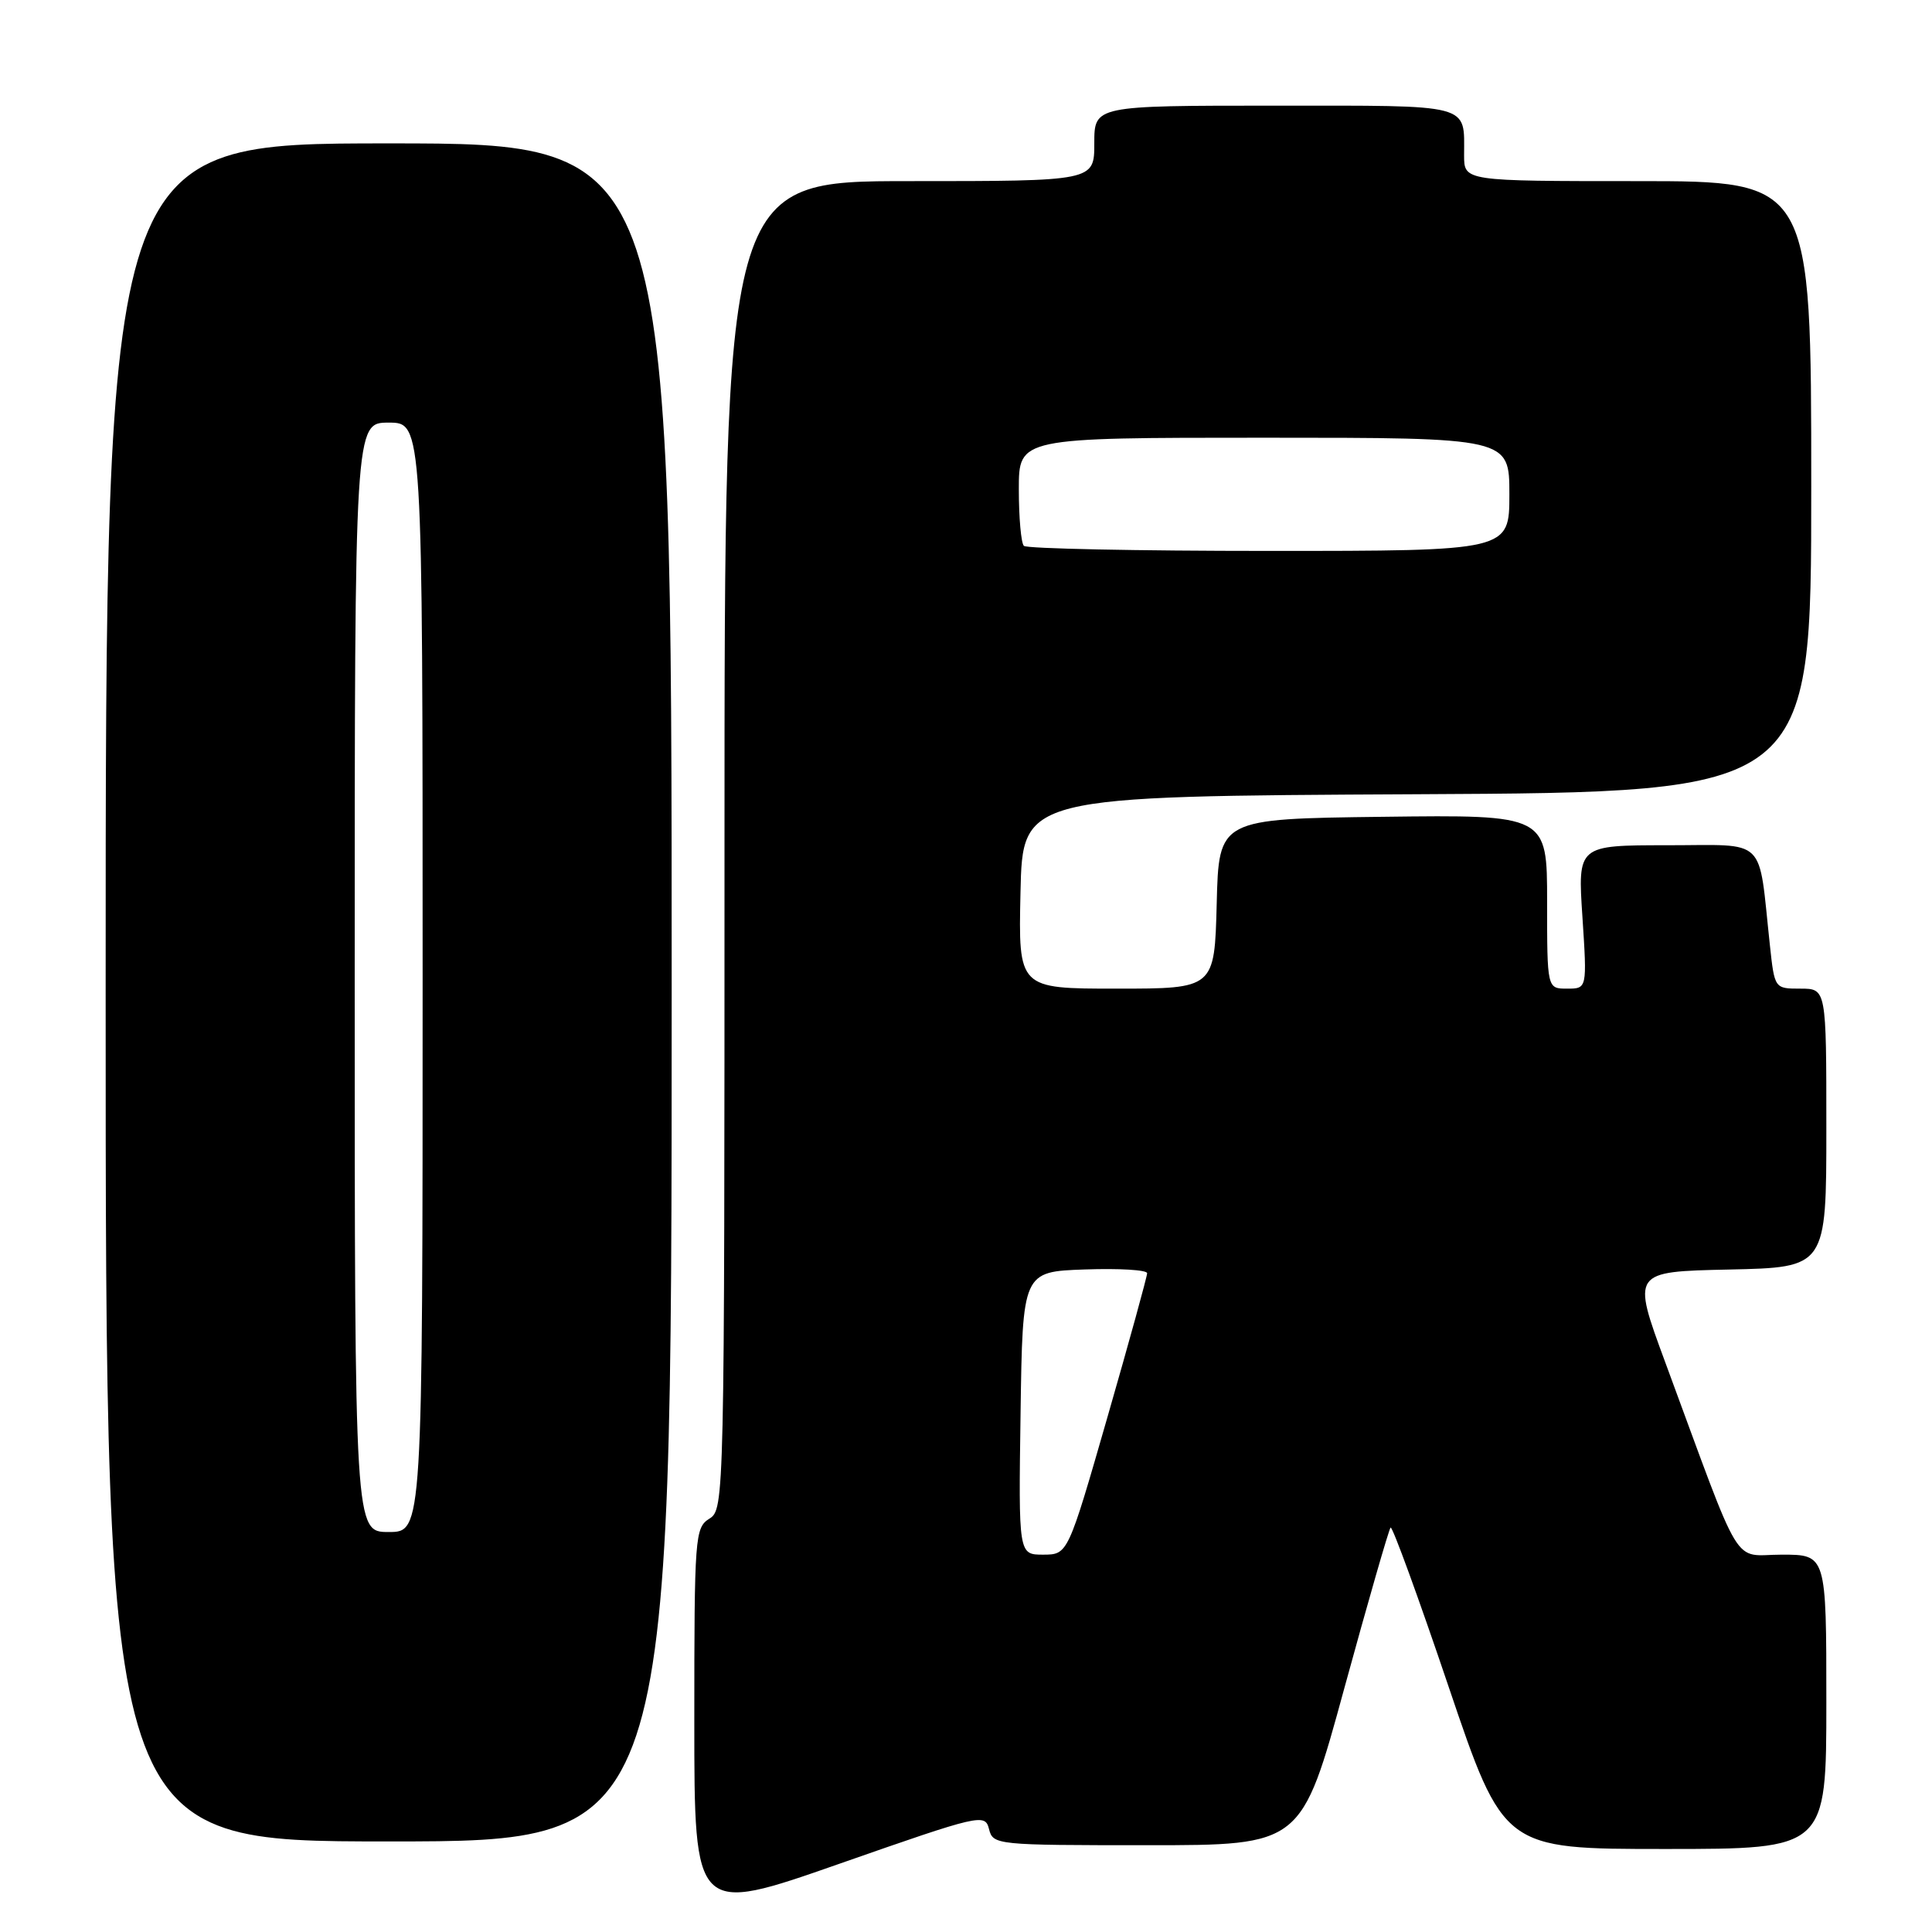 <?xml version="1.0" encoding="UTF-8" standalone="no"?>
<!DOCTYPE svg PUBLIC "-//W3C//DTD SVG 1.1//EN" "http://www.w3.org/Graphics/SVG/1.1/DTD/svg11.dtd" >
<svg xmlns="http://www.w3.org/2000/svg" xmlns:xlink="http://www.w3.org/1999/xlink" version="1.1" viewBox="0 0 256 256">
 <g >
 <path fill="currentColor"
d=" M 131.05 242.36 C 131.58 244.46 131.98 244.50 152.02 244.50 C 172.45 244.50 172.45 244.50 178.14 223.66 C 181.28 212.20 184.03 202.64 184.26 202.41 C 184.49 202.18 187.95 211.67 191.95 223.50 C 199.23 245.00 199.23 245.00 220.62 245.00 C 242.00 245.00 242.00 245.00 242.00 225.50 C 242.00 206.00 242.00 206.00 236.09 206.00 C 229.40 206.00 231.11 208.82 220.65 180.50 C 216.22 168.50 216.22 168.50 229.11 168.22 C 242.00 167.94 242.00 167.94 242.00 149.47 C 242.00 131.00 242.00 131.00 238.57 131.00 C 235.14 131.00 235.14 131.00 234.52 125.25 C 232.94 110.65 234.33 112.00 220.94 112.00 C 209.05 112.00 209.05 112.00 209.68 121.50 C 210.30 131.00 210.30 131.00 207.65 131.00 C 205.00 131.00 205.00 131.00 205.00 119.48 C 205.00 107.96 205.00 107.96 183.25 108.23 C 161.50 108.50 161.50 108.50 161.22 119.75 C 160.93 131.00 160.93 131.00 147.94 131.00 C 134.94 131.00 134.94 131.00 135.22 118.25 C 135.50 105.50 135.50 105.50 187.75 105.24 C 240.00 104.98 240.00 104.98 240.00 64.49 C 240.00 24.00 240.00 24.00 217.00 24.00 C 194.00 24.00 194.00 24.00 194.00 20.58 C 194.00 13.66 195.29 14.00 168.89 14.00 C 145.00 14.00 145.00 14.00 145.00 19.00 C 145.00 24.00 145.00 24.00 120.50 24.00 C 96.00 24.00 96.00 24.00 96.00 111.99 C 96.00 198.90 95.98 200.00 94.00 201.23 C 92.08 202.43 92.00 203.56 92.00 228.09 C 92.00 253.69 92.00 253.69 111.25 246.95 C 129.94 240.41 130.52 240.28 131.05 242.36 Z  M 89.00 131.50 C 89.00 19.00 89.00 19.00 51.50 19.00 C 14.00 19.00 14.00 19.00 14.00 131.50 C 14.00 244.00 14.00 244.00 51.50 244.00 C 89.00 244.00 89.00 244.00 89.00 131.50 Z  M 135.23 187.25 C 135.50 168.50 135.50 168.50 143.75 168.21 C 148.29 168.05 152.00 168.27 152.00 168.71 C 152.00 169.14 149.64 177.71 146.75 187.75 C 141.50 205.99 141.50 205.99 138.23 206.00 C 134.96 206.00 134.96 206.00 135.23 187.25 Z  M 135.67 72.33 C 135.30 71.97 135.00 68.59 135.00 64.83 C 135.00 58.00 135.00 58.00 167.50 58.00 C 200.00 58.00 200.00 58.00 200.00 65.50 C 200.00 73.00 200.00 73.00 168.17 73.00 C 150.66 73.00 136.03 72.70 135.67 72.33 Z  M 47.00 129.50 C 47.00 56.00 47.00 56.00 51.50 56.00 C 56.00 56.00 56.00 56.00 56.00 129.50 C 56.00 203.00 56.00 203.00 51.50 203.00 C 47.00 203.00 47.00 203.00 47.00 129.50 Z "/>
</g>
</svg>